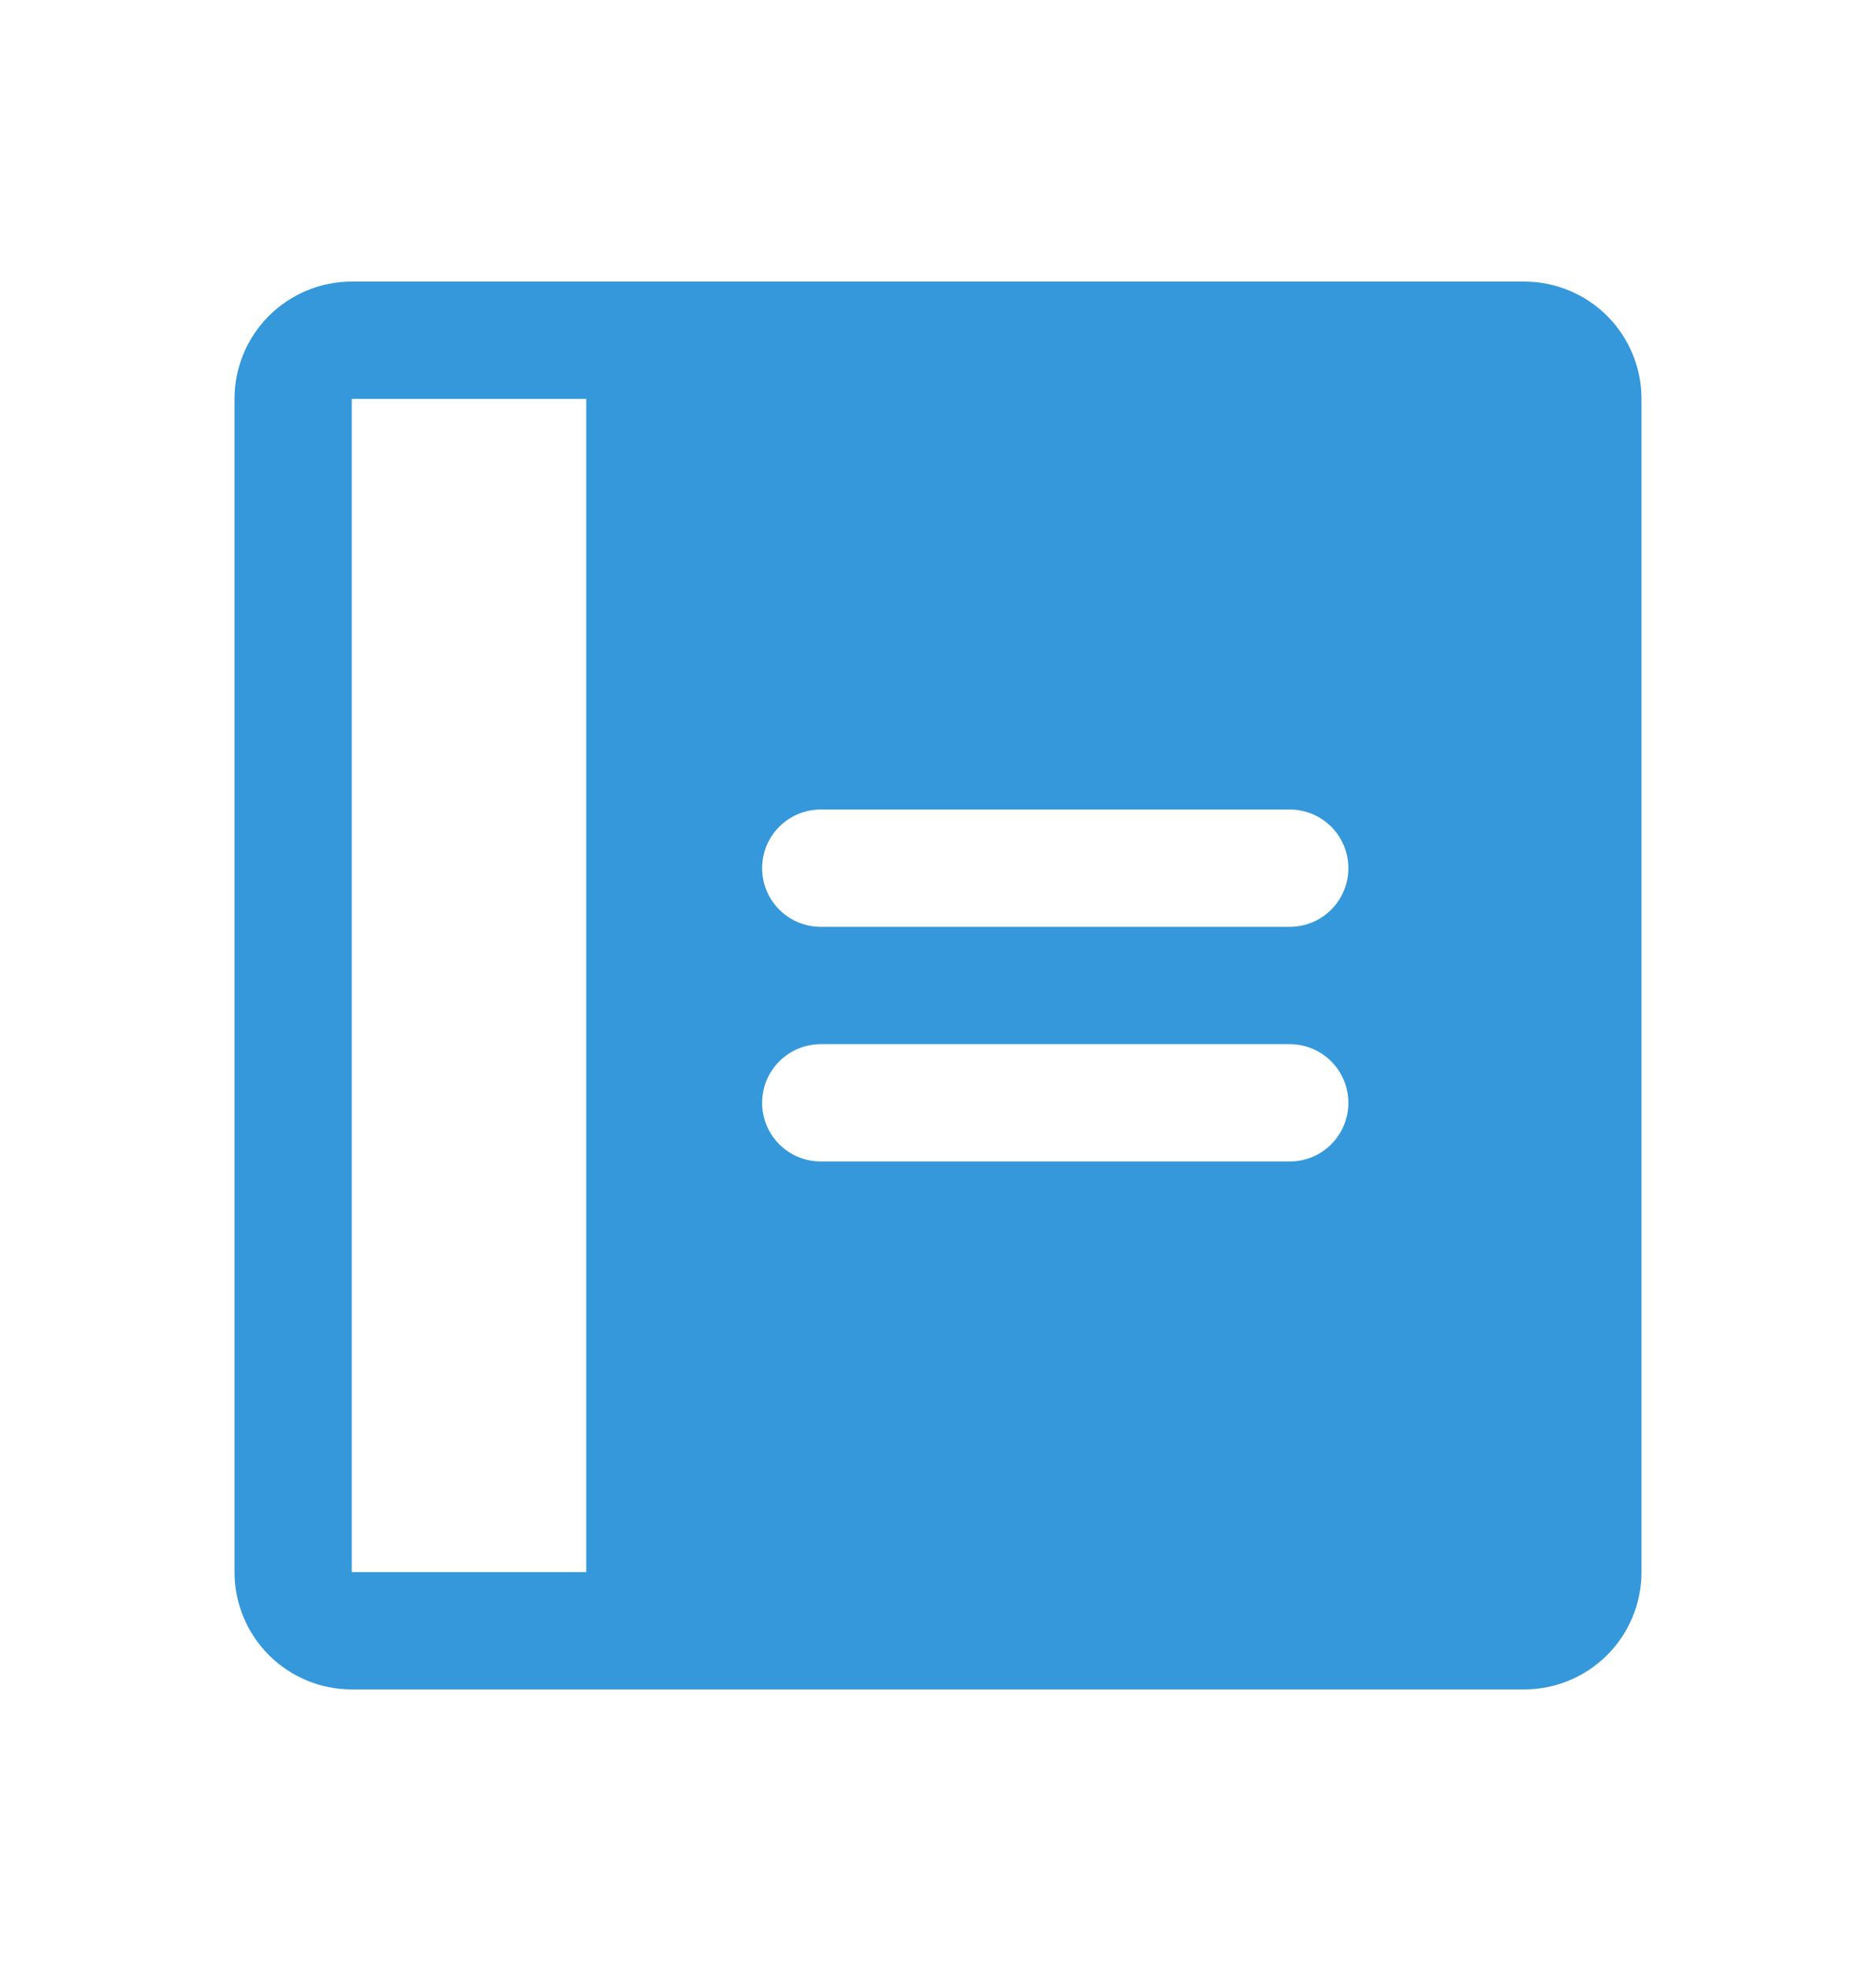 <svg width="20" height="21" viewBox="0 0 20 21" fill="none" xmlns="http://www.w3.org/2000/svg">
<path d="M16.25 3H3.75C3.418 3 3.101 3.132 2.866 3.366C2.632 3.601 2.5 3.918 2.5 4.25V16.75C2.5 17.081 2.632 17.399 2.866 17.634C3.101 17.868 3.418 18 3.75 18H16.25C16.581 18 16.899 17.868 17.134 17.634C17.368 17.399 17.5 17.081 17.5 16.75V4.25C17.5 3.918 17.368 3.601 17.134 3.366C16.899 3.132 16.581 3 16.25 3ZM6.25 16.75H3.75V4.25H6.25V16.75ZM13.75 12.375H8.75C8.584 12.375 8.425 12.309 8.308 12.192C8.191 12.075 8.125 11.916 8.125 11.75C8.125 11.584 8.191 11.425 8.308 11.308C8.425 11.191 8.584 11.125 8.75 11.125H13.75C13.916 11.125 14.075 11.191 14.192 11.308C14.309 11.425 14.375 11.584 14.375 11.75C14.375 11.916 14.309 12.075 14.192 12.192C14.075 12.309 13.916 12.375 13.75 12.375ZM13.75 9.875H8.75C8.584 9.875 8.425 9.809 8.308 9.692C8.191 9.575 8.125 9.416 8.125 9.25C8.125 9.084 8.191 8.925 8.308 8.808C8.425 8.691 8.584 8.625 8.75 8.625H13.75C13.916 8.625 14.075 8.691 14.192 8.808C14.309 8.925 14.375 9.084 14.375 9.25C14.375 9.416 14.309 9.575 14.192 9.692C14.075 9.809 13.916 9.875 13.75 9.875Z" fill="#3498DB"/>
</svg>

